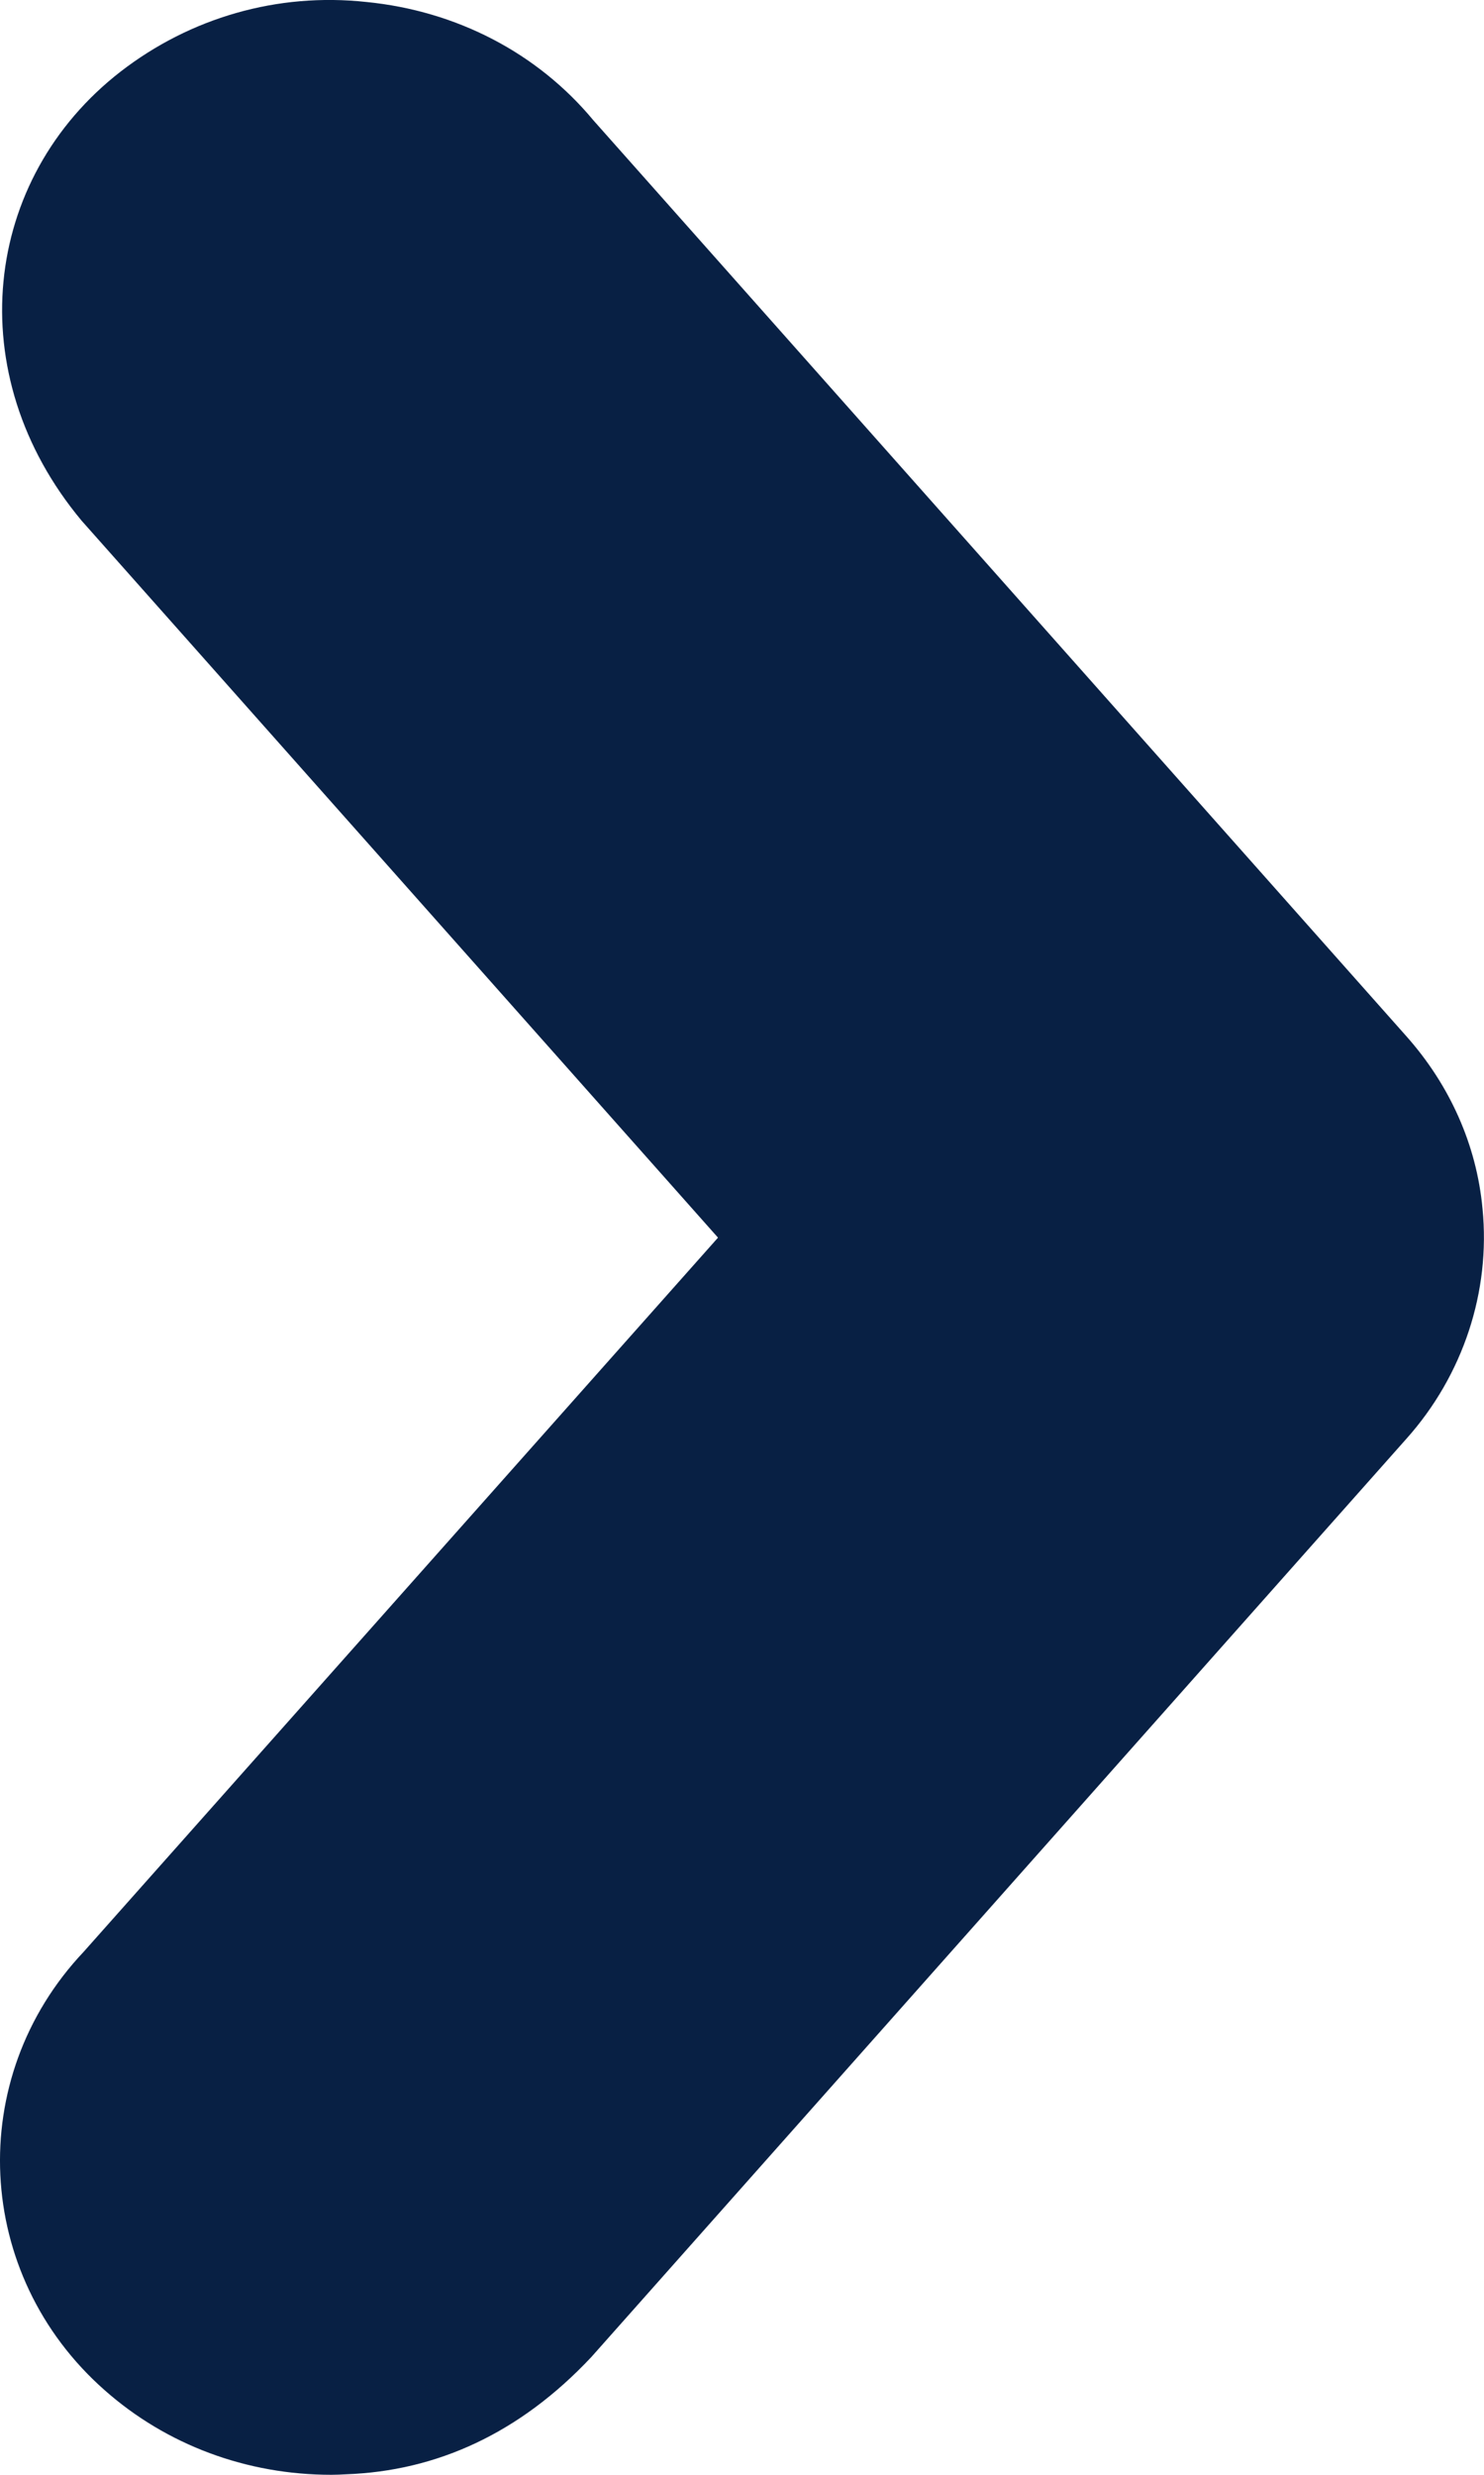 <?xml version="1.0" encoding="UTF-8"?>
<svg width="6px" height="10px" viewBox="0 0 6 10" version="1.1" xmlns="http://www.w3.org/2000/svg" xmlns:xlink="http://www.w3.org/1999/xlink">
    <title>Untitled</title>
    <g id="Page-1" stroke="none" stroke-width="1" fill="none" fill-rule="evenodd">
        <path d="M5.686,4.187 L2.399,0.486 C2.173,0.214 1.846,0.044 1.481,0.008 C1.121,-0.031 0.769,0.072 0.488,0.289 C-0.071,0.722 -0.164,1.512 0.33,2.104 L2.903,5.001 L0.338,7.887 C-0.144,8.397 -0.106,9.192 0.423,9.658 C0.674,9.88 0.998,10 1.34,10 C1.36,10 1.379,9.999 1.398,9.998 C1.764,9.985 2.1,9.834 2.391,9.524 L5.686,5.814 C5.916,5.557 6.027,5.218 5.994,4.884 C5.97,4.626 5.862,4.385 5.686,4.187" id="Fill-1" fill="#082044"></path>
    </g>
</svg>